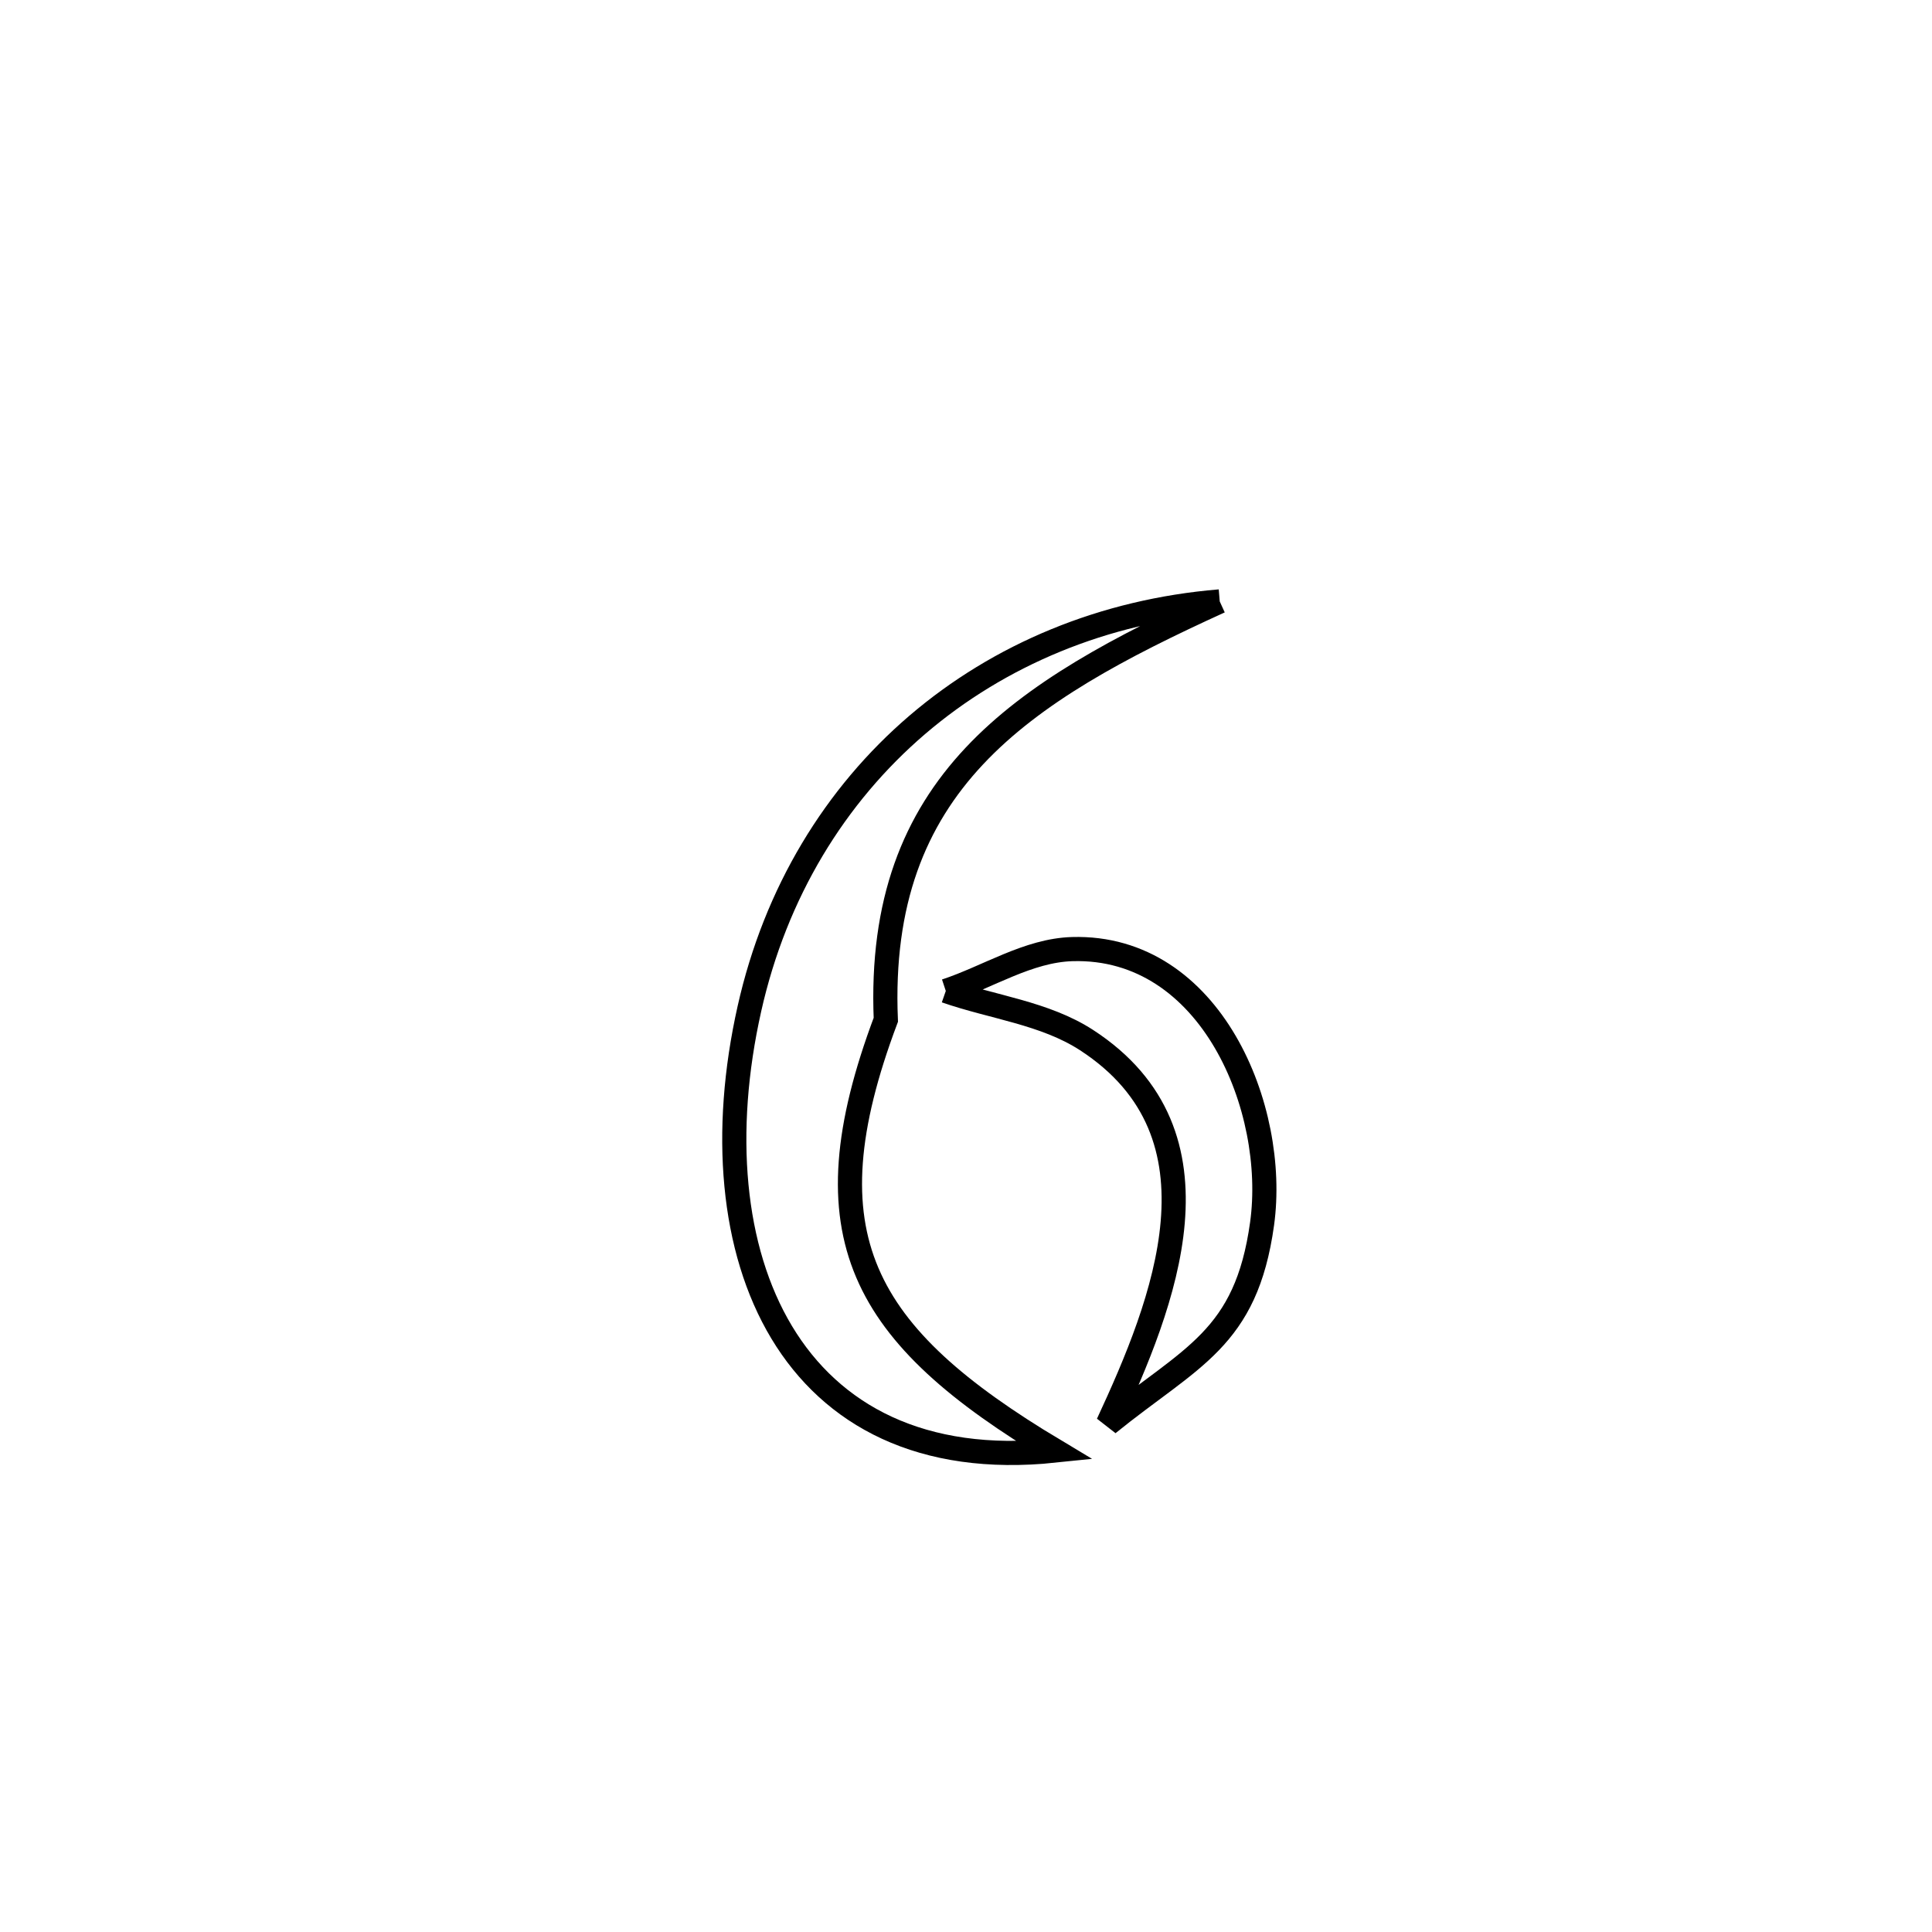<svg xmlns="http://www.w3.org/2000/svg" viewBox="0.0 0.0 24.0 24.0" height="200px" width="200px"><path fill="none" stroke="black" stroke-width=".3" stroke-opacity="1.0"  filling="0" d="M15.152 7.471 L15.152 7.471 C12.673 8.6 10.882 9.735 11.004 12.668 L11.004 12.668 C9.996 15.351 10.7 16.581 13.103 18.02 L13.103 18.02 C11.45 18.193 10.331 17.583 9.71 16.55 C9.089 15.516 8.967 14.058 9.309 12.533 C9.633 11.085 10.374 9.879 11.394 9.005 C12.414 8.132 13.713 7.59 15.152 7.471 L15.152 7.471"></path>
<path fill="none" stroke="black" stroke-width=".3" stroke-opacity="1.0"  filling="0" d="M11.749 12.31 L11.749 12.31 C12.273 12.137 12.77 11.806 13.321 11.79 C15.046 11.741 15.875 13.776 15.678 15.202 C15.479 16.64 14.796 16.85 13.763 17.687 L13.763 17.687 C14.456 16.194 15.305 14.094 13.497 12.92 C12.979 12.584 12.332 12.513 11.749 12.31 L11.749 12.31"></path></svg>